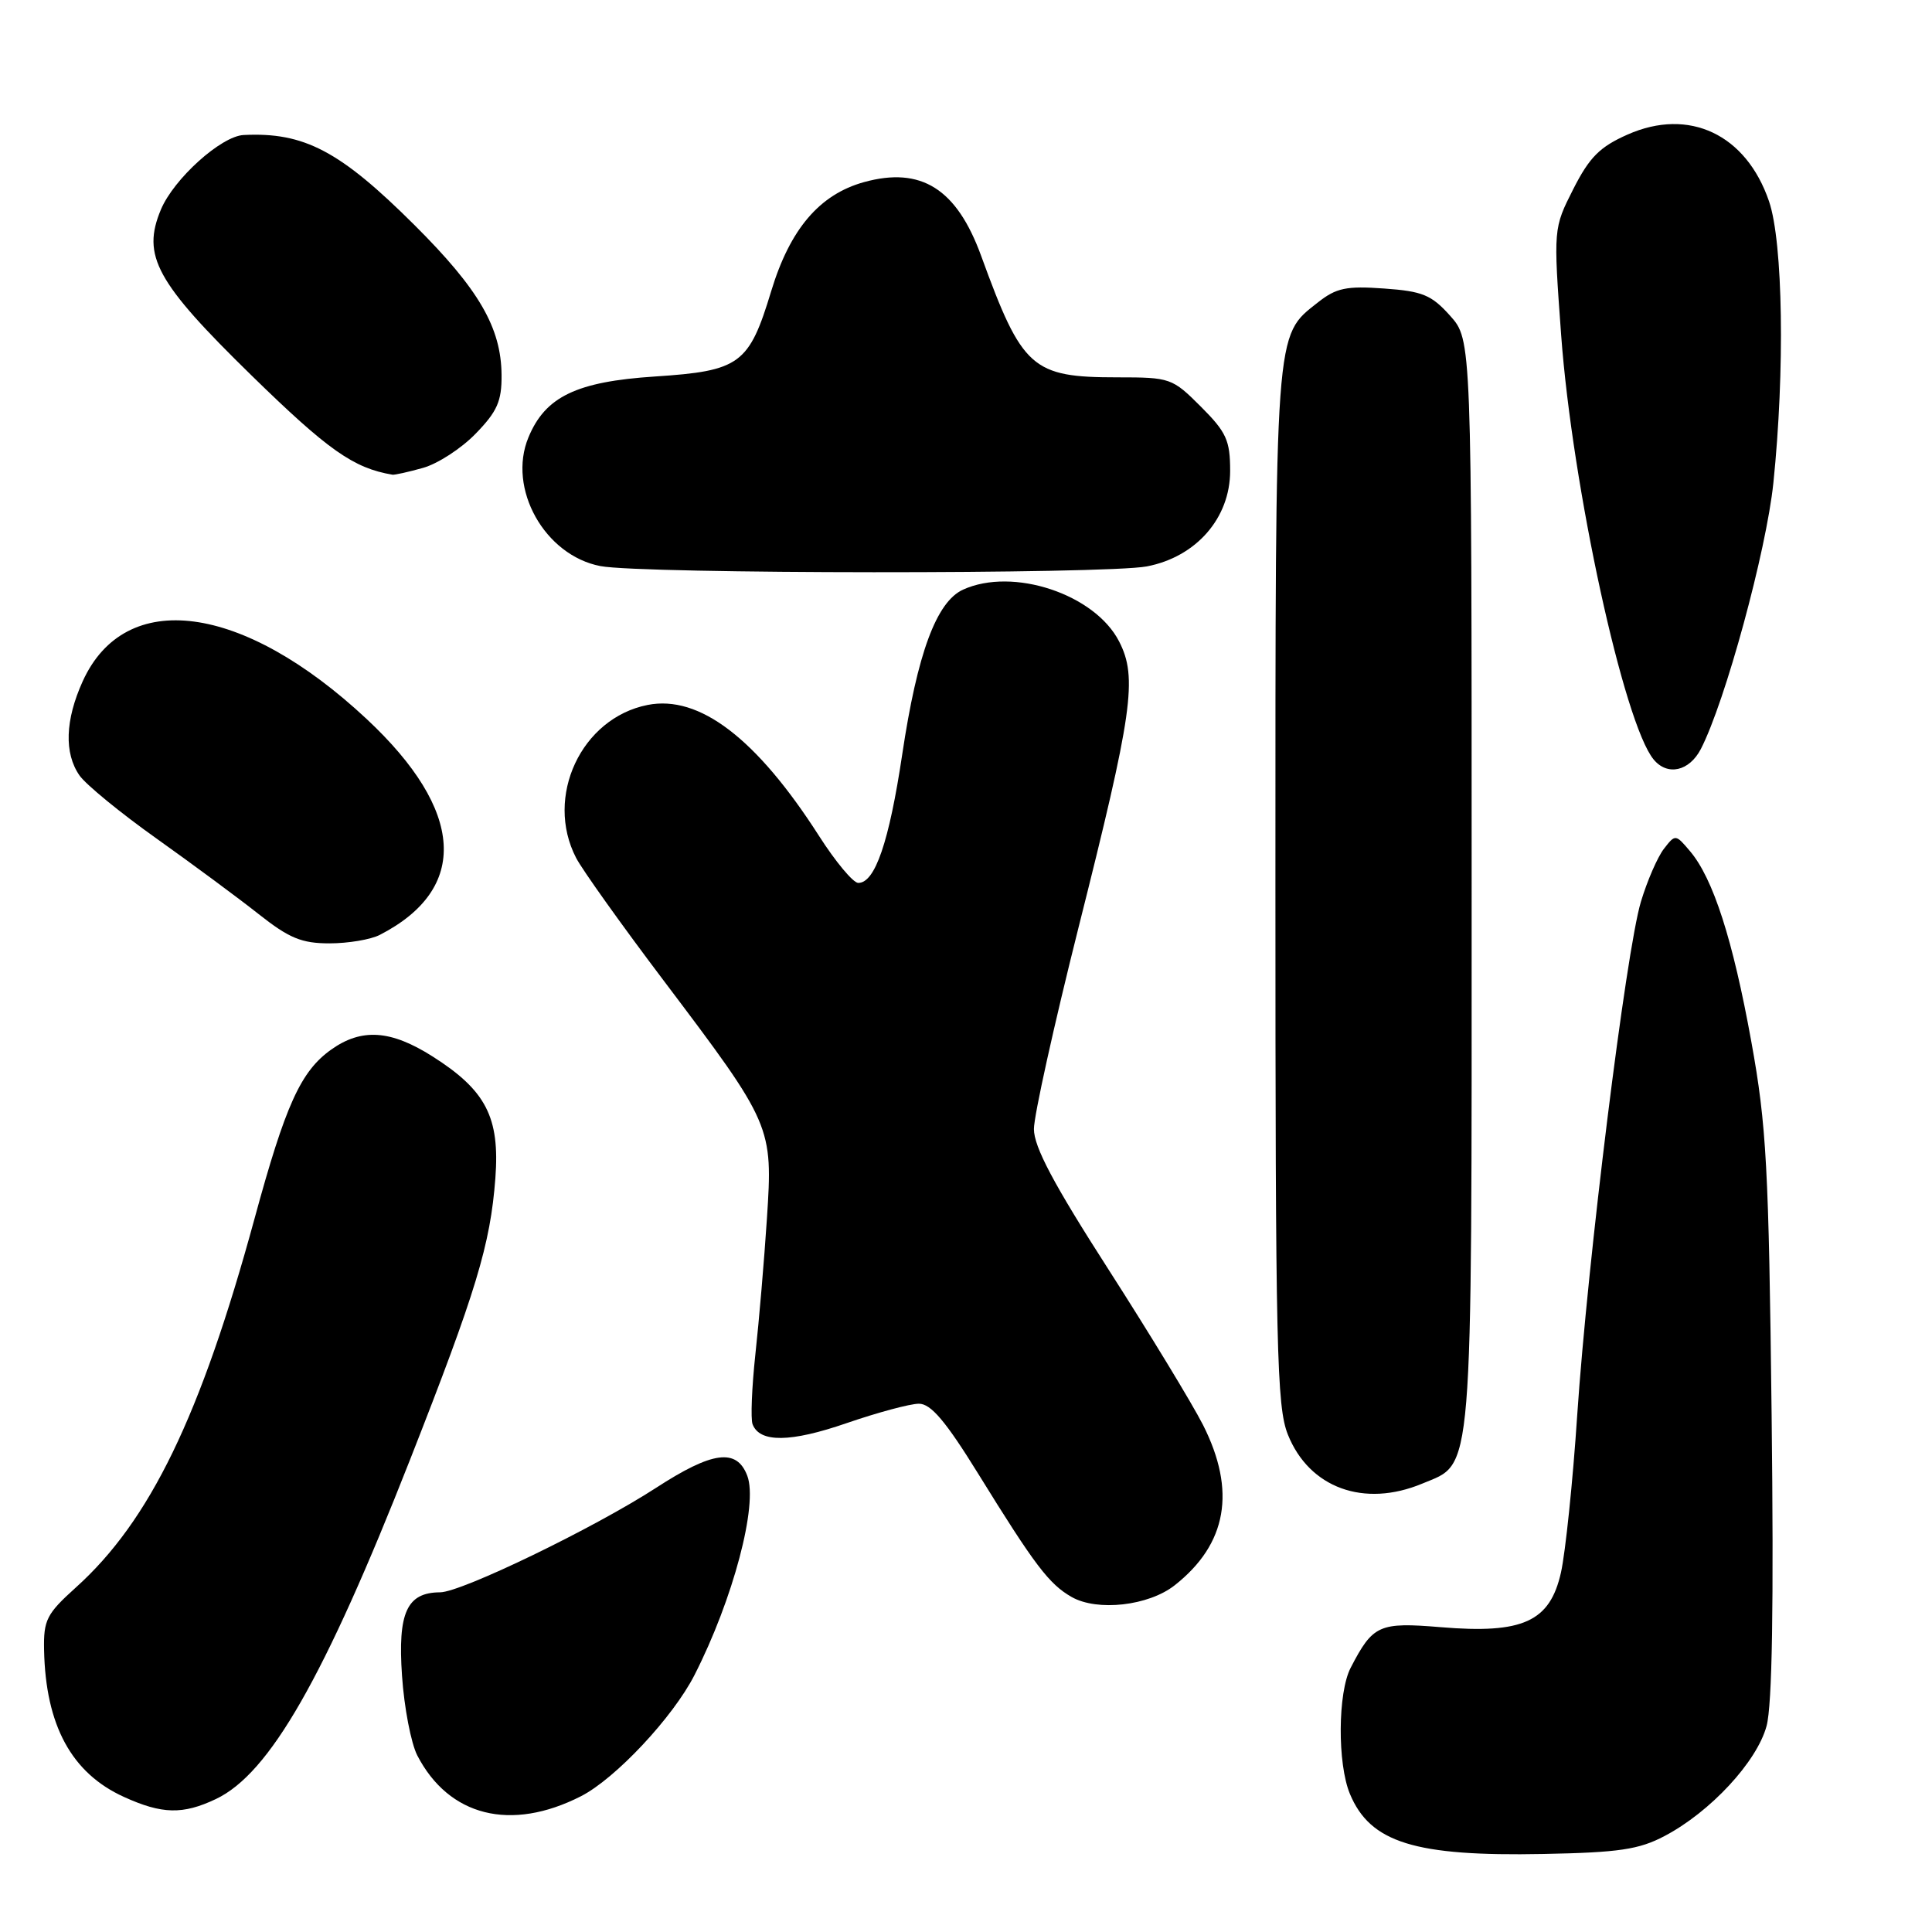 <?xml version="1.0" encoding="UTF-8" standalone="no"?>
<!DOCTYPE svg PUBLIC "-//W3C//DTD SVG 1.1//EN" "http://www.w3.org/Graphics/SVG/1.1/DTD/svg11.dtd" >
<svg xmlns="http://www.w3.org/2000/svg" xmlns:xlink="http://www.w3.org/1999/xlink" version="1.1" viewBox="0 0 256 256">
 <g >
 <path fill="currentColor"
d=" M 220.55 243.29 C 226.63 240.10 232.81 233.43 234.08 228.70 C 234.83 225.93 235.04 212.68 234.75 187.56 C 234.37 154.63 234.07 149.11 232.06 138.03 C 229.62 124.53 227.00 116.40 223.94 112.79 C 222.02 110.52 221.99 110.52 220.47 112.48 C 219.63 113.57 218.26 116.72 217.43 119.48 C 215.45 126.06 210.35 167.19 208.99 187.50 C 208.41 196.30 207.43 205.68 206.84 208.35 C 205.38 214.88 201.80 216.52 190.91 215.61 C 182.73 214.93 181.92 215.29 178.97 220.99 C 177.26 224.28 177.20 233.69 178.87 237.70 C 181.56 244.16 187.47 246.00 204.50 245.66 C 214.52 245.47 217.17 245.07 220.55 243.29 Z  M 76.98 238.01 C 81.55 235.68 89.18 227.54 92.03 221.94 C 97.13 211.94 100.47 199.35 99.02 195.55 C 97.62 191.86 94.41 192.29 86.91 197.16 C 78.72 202.47 61.16 210.97 58.32 210.99 C 53.91 211.01 52.69 213.68 53.27 222.05 C 53.55 226.25 54.47 231.00 55.29 232.60 C 59.48 240.69 67.70 242.74 76.98 238.01 Z  M 28.61 238.38 C 35.72 235.01 42.96 222.35 54.30 193.50 C 63.12 171.05 64.97 164.95 65.64 156.10 C 66.24 148.05 64.40 144.48 57.31 139.98 C 51.78 136.47 47.91 136.21 43.88 139.08 C 39.84 141.96 37.83 146.40 33.72 161.50 C 26.59 187.65 19.86 201.53 10.04 210.36 C 6.18 213.84 5.76 214.65 5.84 218.62 C 6.04 228.62 9.48 234.95 16.42 238.10 C 21.47 240.40 24.23 240.46 28.61 238.38 Z  M 155.65 210.06 C 162.59 204.60 163.83 197.55 159.40 188.80 C 157.96 185.97 152.34 176.72 146.90 168.24 C 139.60 156.88 137.00 151.97 137.00 149.60 C 137.00 147.83 139.66 135.83 142.90 122.94 C 150.09 94.40 150.75 89.78 148.29 85.00 C 145.08 78.72 134.22 75.12 127.61 78.13 C 124.08 79.74 121.55 86.58 119.55 99.96 C 117.81 111.56 115.95 117.01 113.72 116.99 C 113.05 116.99 110.70 114.17 108.51 110.74 C 100.25 97.85 92.67 92.05 85.81 93.41 C 77.02 95.15 72.14 105.58 76.34 113.68 C 77.14 115.23 82.38 122.58 87.99 130.00 C 102.33 149.00 102.42 149.23 101.62 161.48 C 101.26 166.99 100.57 175.08 100.09 179.46 C 99.62 183.84 99.45 188.01 99.72 188.72 C 100.67 191.19 104.75 191.14 112.19 188.57 C 116.29 187.16 120.60 186.00 121.76 186.00 C 123.35 186.00 125.30 188.30 129.60 195.25 C 137.12 207.42 139.01 209.91 142.00 211.61 C 145.41 213.55 152.20 212.78 155.65 210.06 Z  M 188.47 196.58 C 195.27 193.74 195.00 196.97 195.00 117.07 C 195.00 45.03 195.00 45.03 192.15 41.84 C 189.68 39.08 188.50 38.59 183.40 38.23 C 178.40 37.87 177.06 38.15 174.63 40.07 C 168.88 44.61 169.00 42.91 169.00 117.45 C 169.00 178.80 169.17 186.39 170.65 190.09 C 173.48 197.16 180.74 199.81 188.47 196.58 Z  M 50.32 123.88 C 62.21 117.77 61.58 107.41 48.58 95.27 C 32.16 79.93 16.60 77.86 10.96 90.27 C 8.63 95.41 8.48 99.81 10.54 102.76 C 11.39 103.97 15.98 107.73 20.74 111.11 C 25.49 114.49 31.59 119.00 34.28 121.13 C 38.32 124.32 39.97 125.00 43.66 125.00 C 46.12 125.00 49.11 124.50 50.32 123.88 Z  M 225.37 99.25 C 228.60 92.99 234.04 73.03 234.98 64.00 C 236.52 49.12 236.26 32.13 234.41 26.69 C 231.38 17.80 223.81 14.22 215.66 17.83 C 211.98 19.46 210.62 20.82 208.47 25.05 C 205.83 30.27 205.83 30.27 206.86 44.39 C 208.34 64.52 215.18 95.89 219.12 100.64 C 220.95 102.85 223.84 102.20 225.37 99.25 Z  M 151.97 75.05 C 158.51 73.79 163.00 68.64 163.00 62.40 C 163.00 58.35 162.51 57.27 159.12 53.88 C 155.33 50.09 155.06 50.00 148.07 50.00 C 136.73 50.00 135.45 48.85 130.01 33.91 C 126.77 25.01 122.06 22.04 114.49 24.13 C 108.59 25.76 104.68 30.36 102.19 38.57 C 99.25 48.28 98.06 49.15 86.76 49.89 C 76.38 50.57 72.25 52.56 70.02 57.96 C 67.21 64.73 72.17 73.59 79.56 75.01 C 85.06 76.07 146.51 76.10 151.97 75.05 Z  M 56.04 62.00 C 57.99 61.46 61.14 59.42 63.04 57.45 C 65.89 54.52 66.49 53.15 66.46 49.69 C 66.41 43.40 63.45 38.32 54.93 29.83 C 45.05 19.99 40.30 17.49 32.28 17.89 C 29.30 18.04 23.03 23.69 21.32 27.77 C 18.76 33.89 20.67 37.38 33.35 49.77 C 43.47 59.65 46.84 62.03 52.00 62.90 C 52.27 62.95 54.09 62.55 56.04 62.00 Z "/>
</g>
</svg>